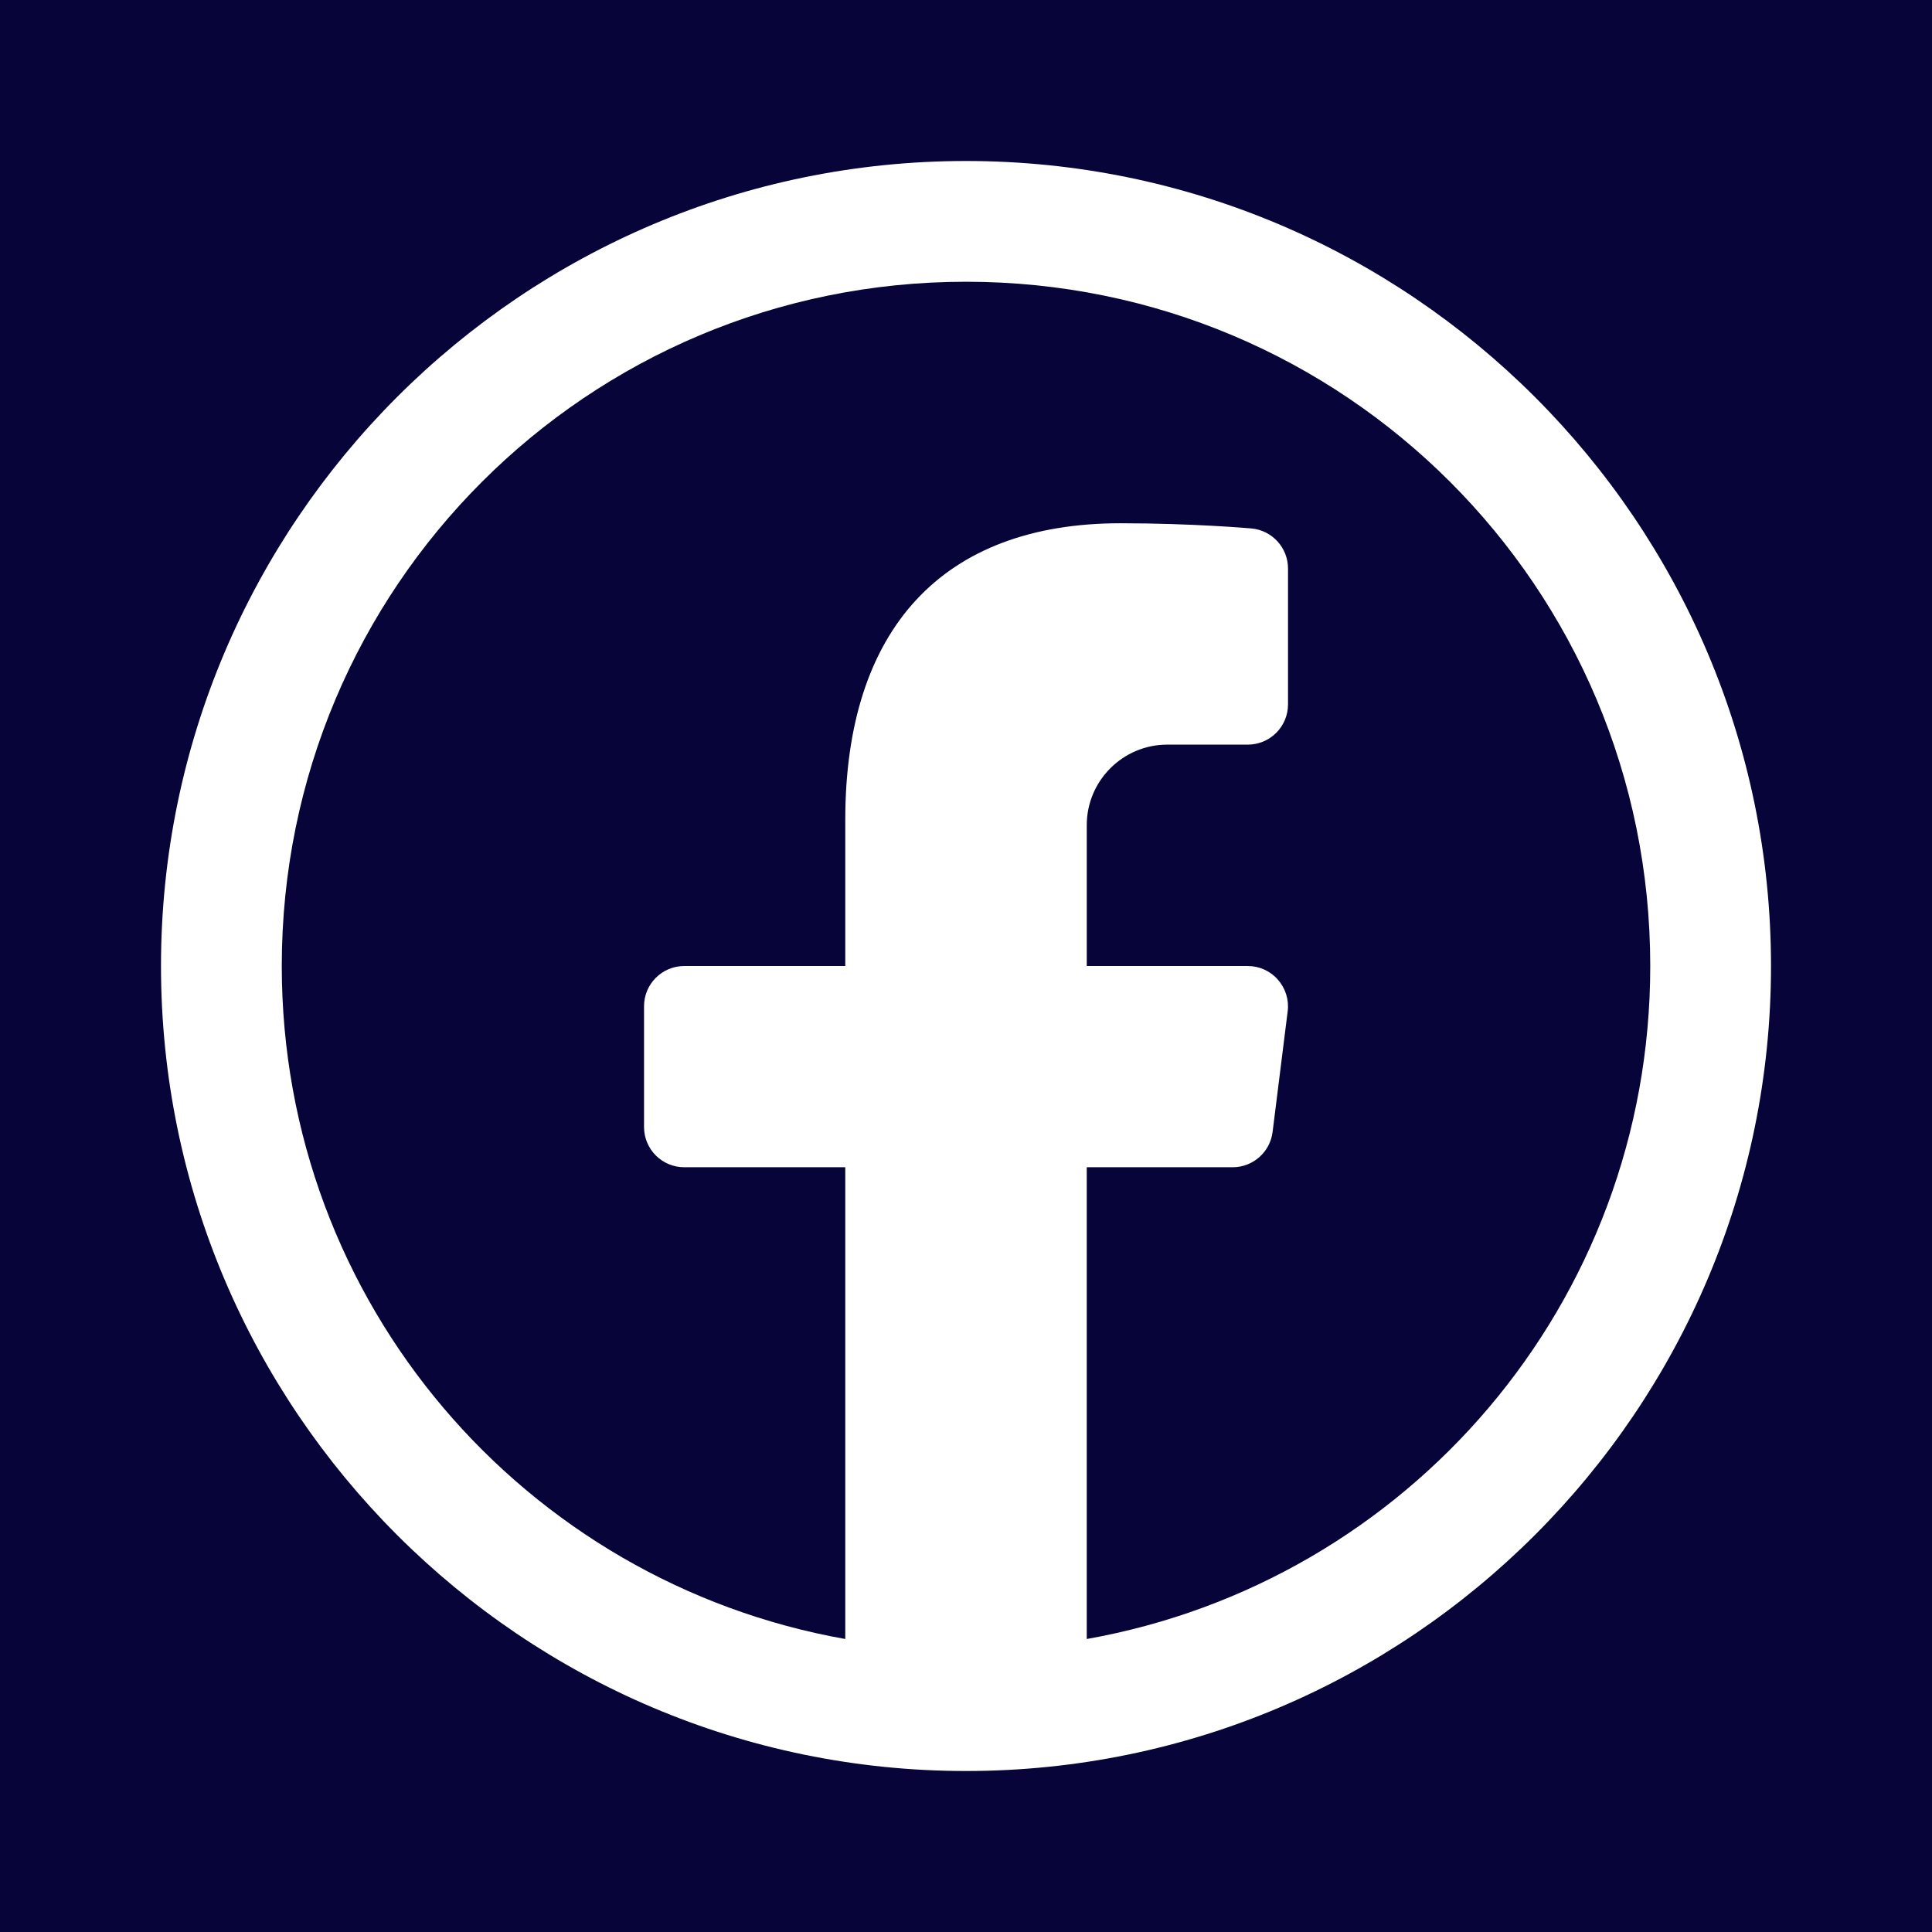 <svg xmlns="http://www.w3.org/2000/svg" x="0px" y="0px"
width="48" height="48"
viewBox="0 0 172 172"
style=" fill:#000000;"><g fill="none" fill-rule="nonzero" stroke="none" stroke-width="1" stroke-linecap="butt" stroke-linejoin="miter" stroke-miterlimit="10" stroke-dasharray="" stroke-dashoffset="0" font-family="none" font-weight="none" font-size="none" text-anchor="none" style="mix-blend-mode: normal"><path d="M0,172v-172h172v172z" fill="#070439"></path><g fill="#ffffff"><path d="M86,14.333c-39.517,0 -71.667,32.15 -71.667,71.667c0,39.517 32.15,71.667 71.667,71.667c39.517,0 71.667,-32.15 71.667,-71.667c0,-39.517 -32.15,-71.667 -71.667,-71.667zM86,25.083c33.707,0 60.917,27.21 60.917,60.917c0,30.031 -21.618,54.848 -50.167,59.916v-41.999h12.99c1.806,0 3.333,-1.351 3.555,-3.142l1.344,-10.75c0.129,-1.018 -0.194,-2.039 -0.875,-2.813c-0.677,-0.77 -1.652,-1.211 -2.68,-1.211h-14.333v-12.542c0,-3.952 3.214,-7.167 7.167,-7.167h7.167c1.978,0 3.583,-1.602 3.583,-3.583v-12.094c0,-1.856 -1.416,-3.405 -3.261,-3.569c-0.211,-0.018 -5.267,-0.462 -11.667,-0.462c-15.792,0 -24.488,9.375 -24.488,26.399v13.018h-14.333c-1.978,0 -3.583,1.602 -3.583,3.583v10.75c0,1.982 1.605,3.583 3.583,3.583h14.333v41.999c-28.549,-5.068 -50.167,-29.885 -50.167,-59.916c0,-33.707 27.21,-60.917 60.917,-60.917z"></path></g></g></svg>